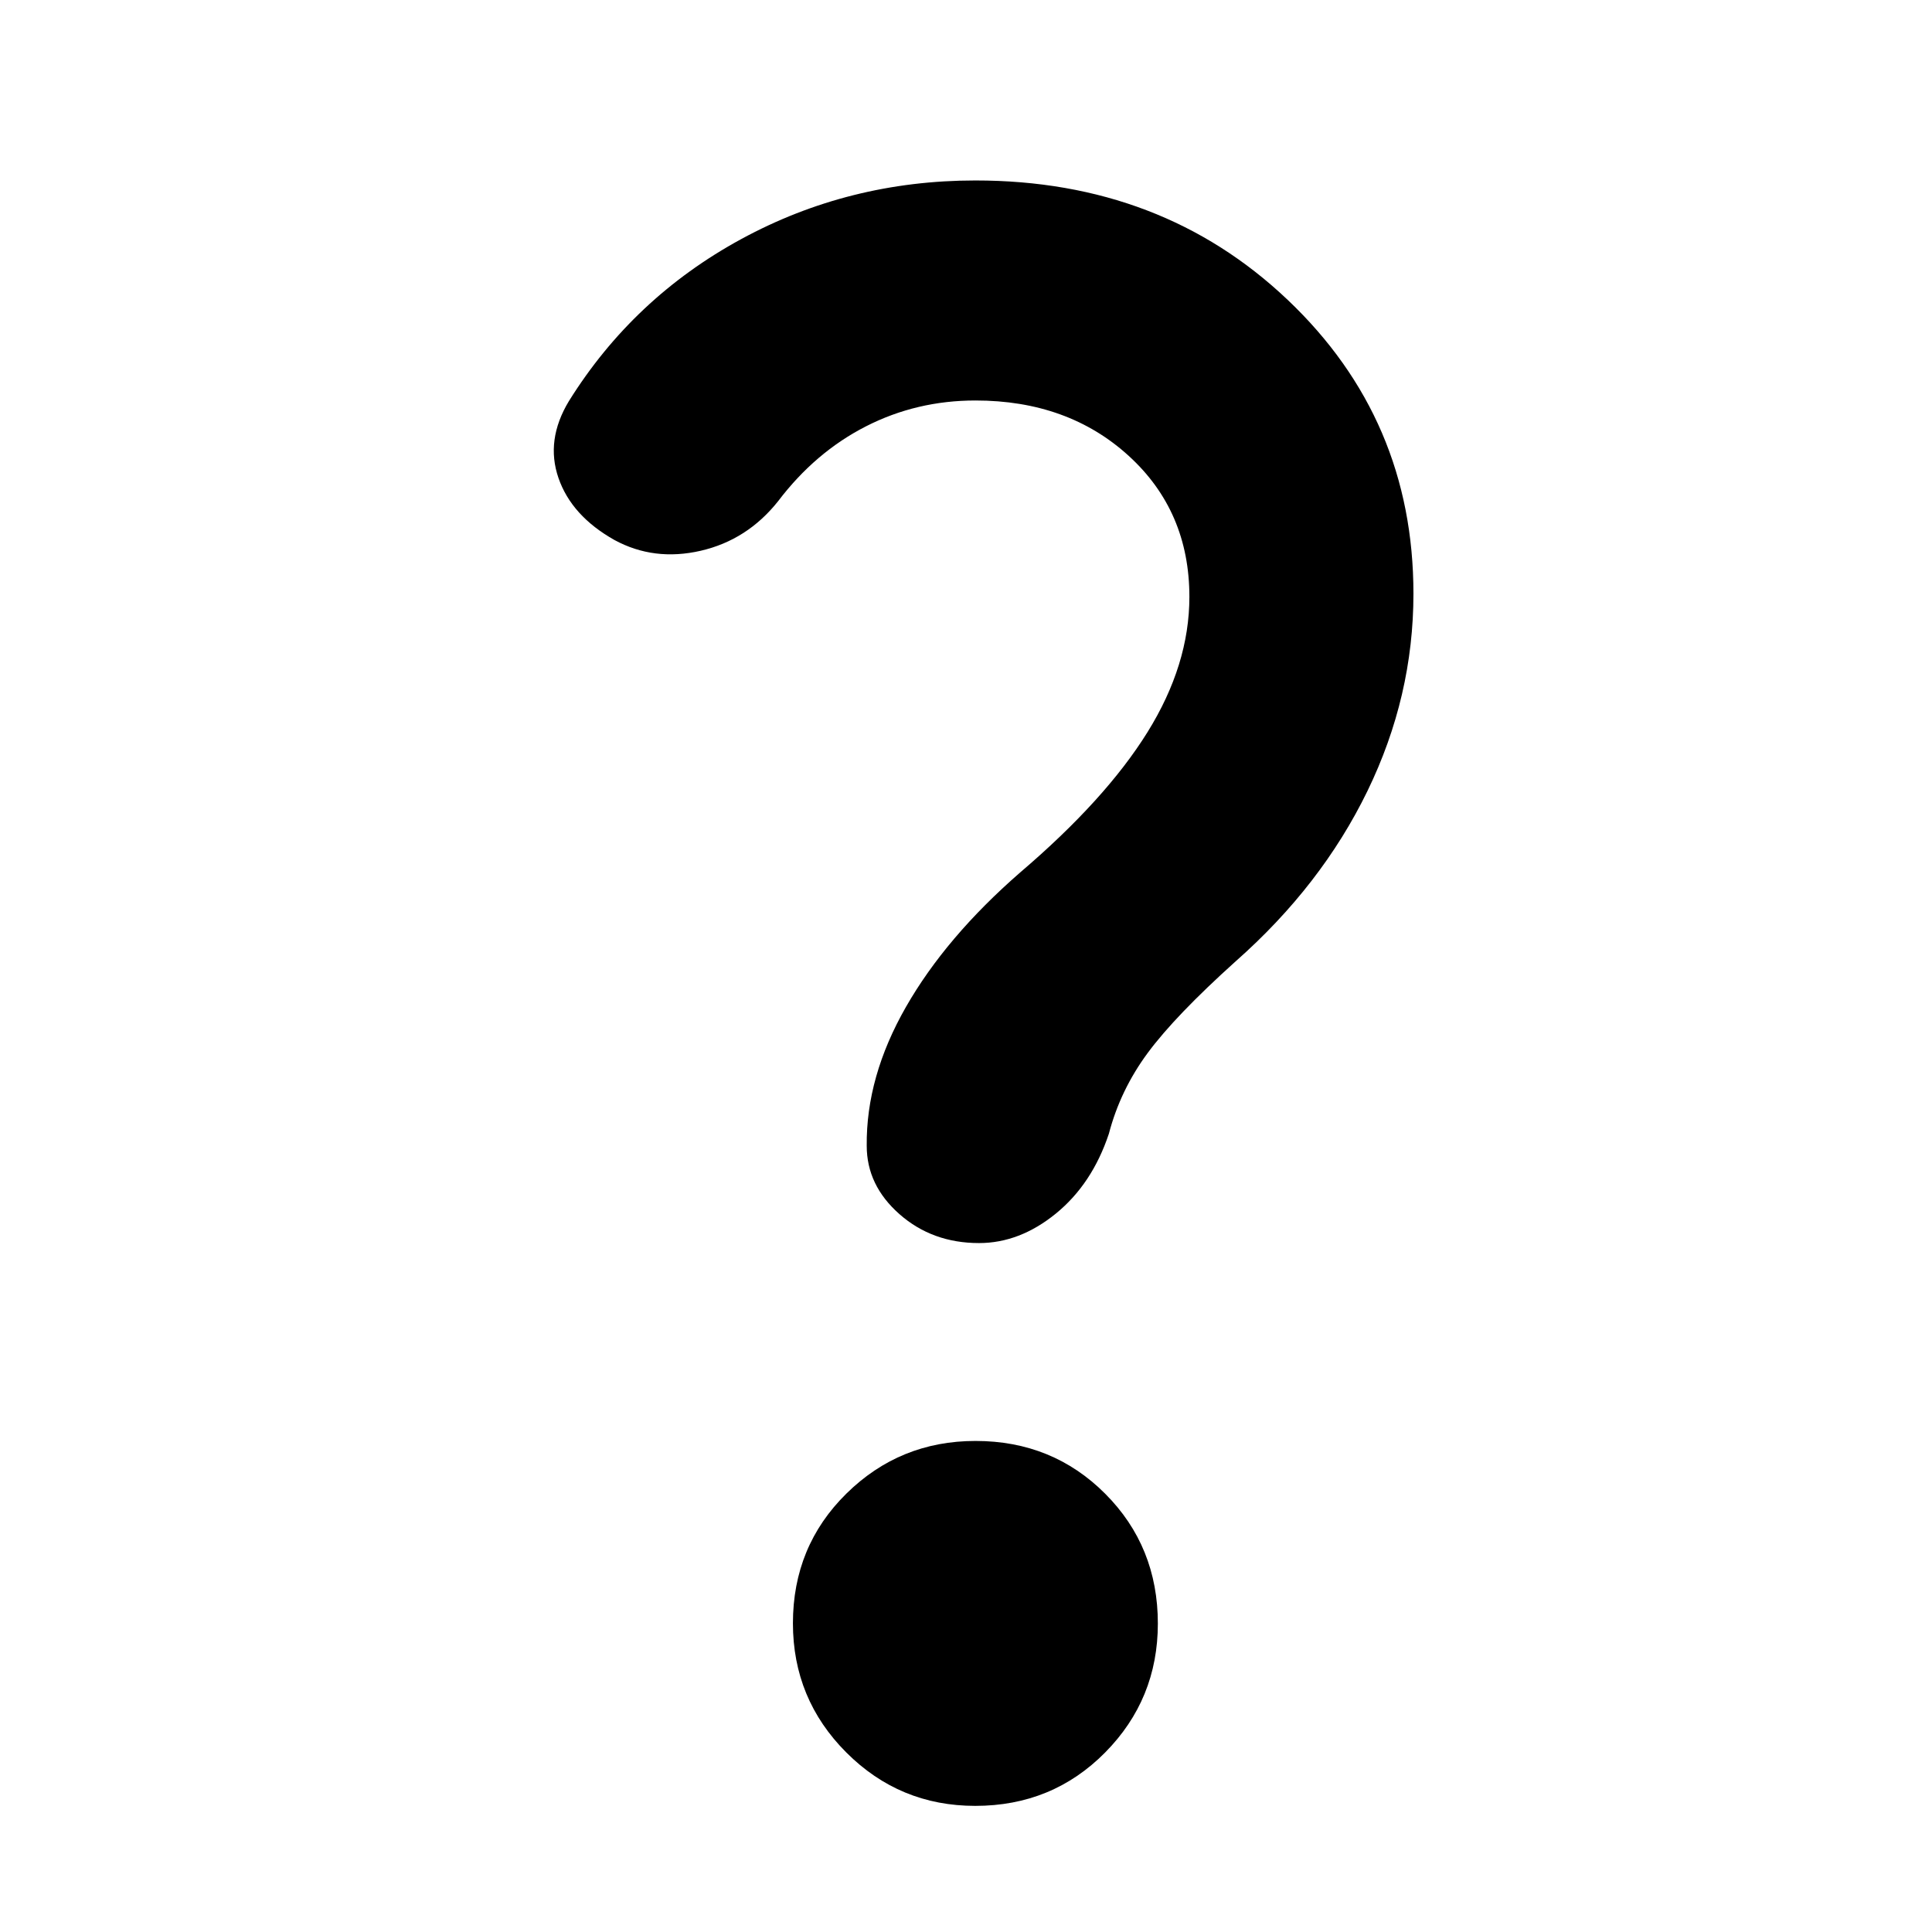 <svg xmlns="http://www.w3.org/2000/svg" height="40" viewBox="0 -960 960 960" width="40"><path d="M591-663.42q0-42.58-30.16-70.08T484.67-761q-29.21 0-54.39 12.85-25.18 12.86-43.61 37.15-15.34 19.33-38.5 24.67-23.17 5.33-42.84-5.34-21.33-12-27.83-30.83t5.17-38.17q32-51.33 85.58-80.5 53.58-29.16 116.42-29.16 92.66 0 155.16 59.32 62.5 59.33 62.5 146.01 0 51-22.83 98T614-482.33q-30 27-43.67 45.48-13.66 18.48-19.33 40.18-8.33 25-26.33 39.67-18 14.67-38.2 14.67-23.2 0-39.5-14.34-16.3-14.33-16.3-34-.34-34.33 19.5-69 19.83-34.66 56.74-66.81 42.42-36.19 63.26-69.69Q591-629.67 591-663.42ZM484.61-62.67q-37.61 0-64.11-26.56-26.5-26.55-26.5-64.16 0-38.28 26.56-64.44Q447.12-244 484.73-244q38.27 0 64.44 26.23 26.16 26.22 26.16 64.5 0 37.6-26.22 64.1-26.23 26.5-64.5 26.5Z"/></svg>